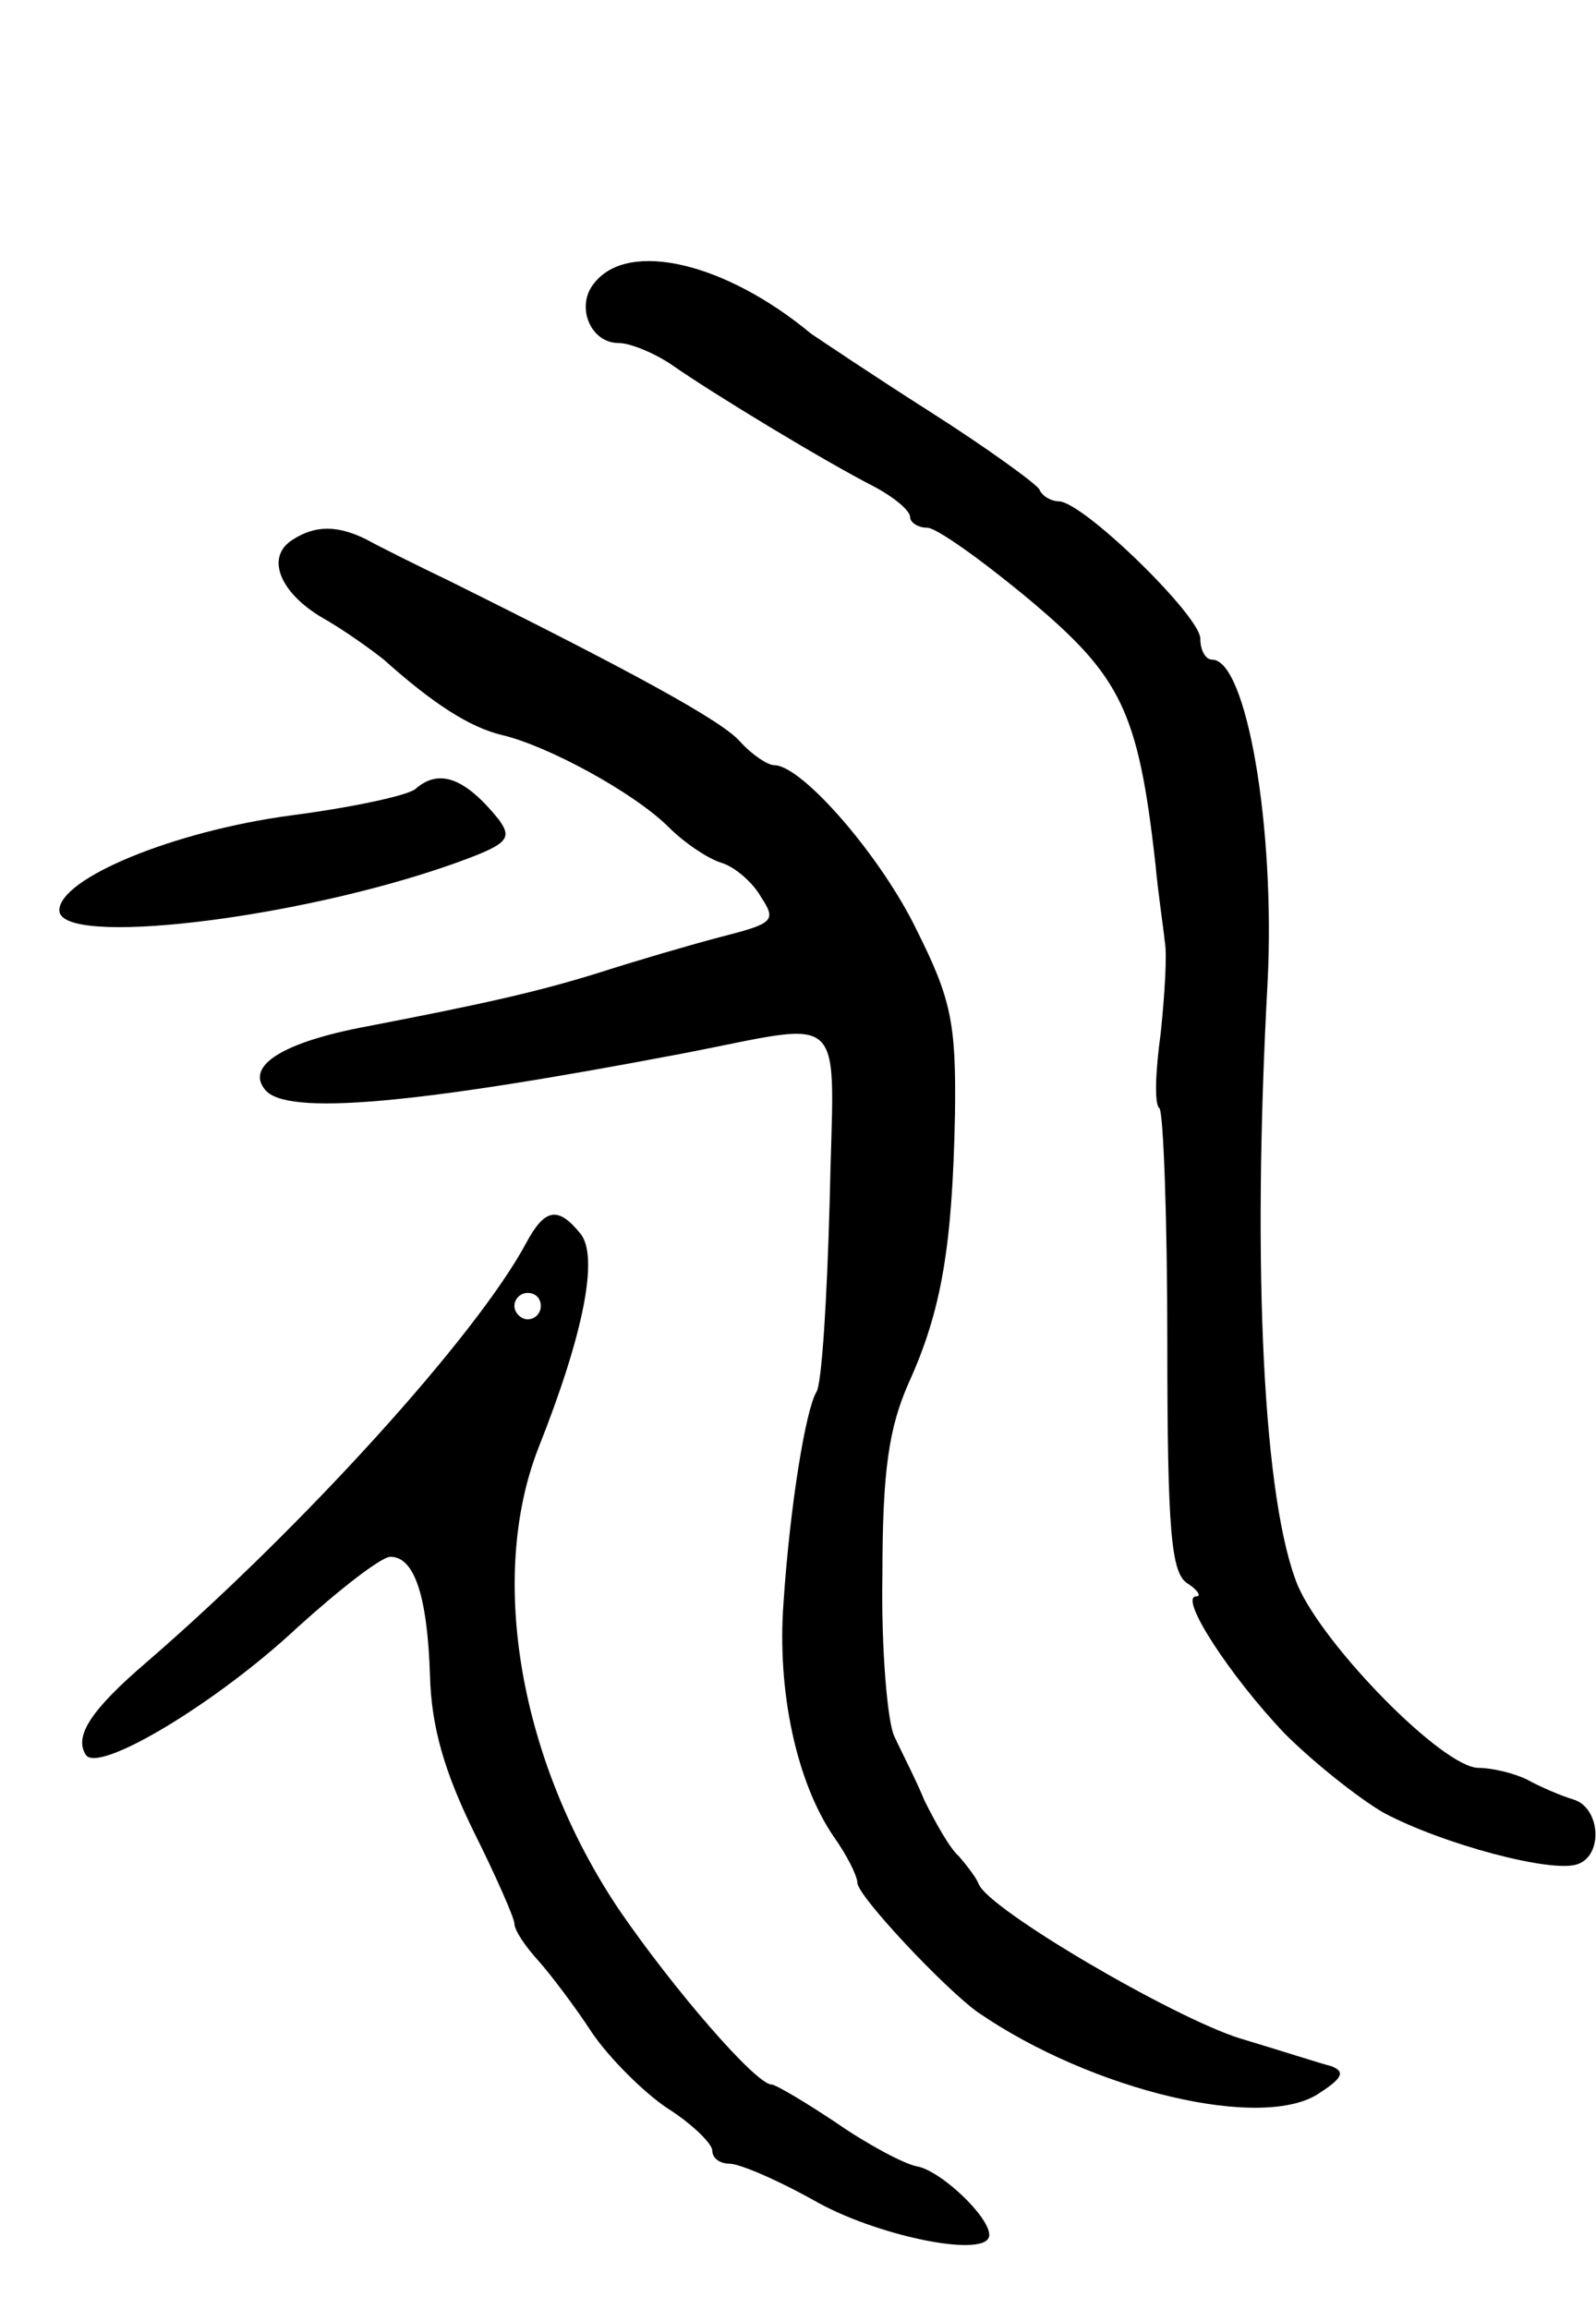 <svg version="1.0" xmlns="http://www.w3.org/2000/svg"
 width="121pt" height="175pt" viewBox="0 0 121 175"
 preserveAspectRatio="xMidYMid meet">
<g transform="translate(0,175) scale(0.1,-0.1)"
fill="#000000" stroke="none">
<path d="M451 1536 c-15 -17 -4 -46 18 -46 9 0 28 -8 41 -17 30 -21 114 -72
153 -92 15 -8 27 -18 27 -23 0 -4 6 -8 13 -8 7 0 42 -25 78 -55 69 -58 82 -84
95 -200 2 -22 6 -48 7 -58 2 -10 0 -41 -3 -70 -4 -29 -5 -54 -1 -57 3 -3 6
-83 6 -178 0 -143 3 -174 15 -182 8 -5 11 -10 7 -10 -14 0 26 -61 67 -104 22
-22 56 -49 75 -60 45 -24 128 -46 147 -39 20 7 17 43 -3 49 -10 3 -26 10 -35
15 -10 5 -27 9 -37 9 -27 0 -117 92 -137 138 -26 63 -35 238 -23 457 6 118
-16 245 -42 245 -5 0 -9 7 -9 16 0 17 -88 103 -107 104 -6 0 -13 4 -15 9 -2 4
-39 31 -83 59 -44 28 -84 55 -90 59 -65 54 -138 71 -164 39z"/>
<path d="M222 1341 c-21 -13 -10 -40 22 -59 16 -9 37 -24 47 -32 38 -34 65
-51 89 -57 35 -8 101 -44 127 -70 12 -12 30 -24 40 -27 10 -3 24 -15 30 -26
12 -18 9 -20 -30 -30 -23 -6 -64 -18 -92 -27 -48 -15 -89 -24 -177 -41 -64
-12 -92 -30 -77 -48 16 -20 114 -11 314 27 131 25 117 38 114 -112 -2 -74 -6
-138 -10 -144 -8 -13 -20 -85 -25 -160 -5 -67 10 -136 38 -177 10 -14 18 -30
18 -35 0 -10 66 -80 91 -98 87 -60 218 -91 260 -61 17 11 19 16 8 20 -8 2 -39
12 -69 21 -51 16 -191 98 -198 117 -2 5 -9 14 -15 21 -7 6 -18 26 -26 42 -7
17 -18 38 -23 49 -5 10 -10 65 -9 122 0 80 5 112 20 146 25 55 33 104 35 203
1 70 -3 88 -29 140 -27 56 -87 125 -108 125 -5 0 -17 8 -26 18 -14 16 -84 54
-221 122 -25 12 -53 26 -62 31 -22 11 -39 11 -56 0z"/>
<path d="M315 1152 c-6 -5 -48 -14 -94 -20 -90 -12 -176 -48 -176 -72 0 -28
179 -7 298 35 42 15 46 19 35 34 -25 31 -45 39 -63 23z"/>
<path d="M399 808 c-38 -71 -171 -217 -288 -318 -42 -36 -55 -56 -46 -70 9
-15 99 39 160 96 32 29 64 54 71 54 18 0 28 -29 30 -90 1 -39 11 -73 33 -118
17 -34 31 -66 31 -70 0 -5 8 -17 18 -28 9 -10 28 -35 41 -55 13 -19 39 -45 57
-57 19 -12 34 -27 34 -32 0 -6 6 -10 13 -10 8 0 38 -13 68 -30 48 -26 129 -42
129 -24 0 14 -37 49 -55 52 -10 2 -38 17 -61 33 -24 16 -46 29 -49 29 -12 0
-75 73 -116 133 -75 112 -99 251 -61 349 35 88 46 146 32 163 -17 21 -27 19
-41 -7z m11 -48 c0 -5 -4 -10 -10 -10 -5 0 -10 5 -10 10 0 6 5 10 10 10 6 0
10 -4 10 -10z"/>
</g>
</svg>
